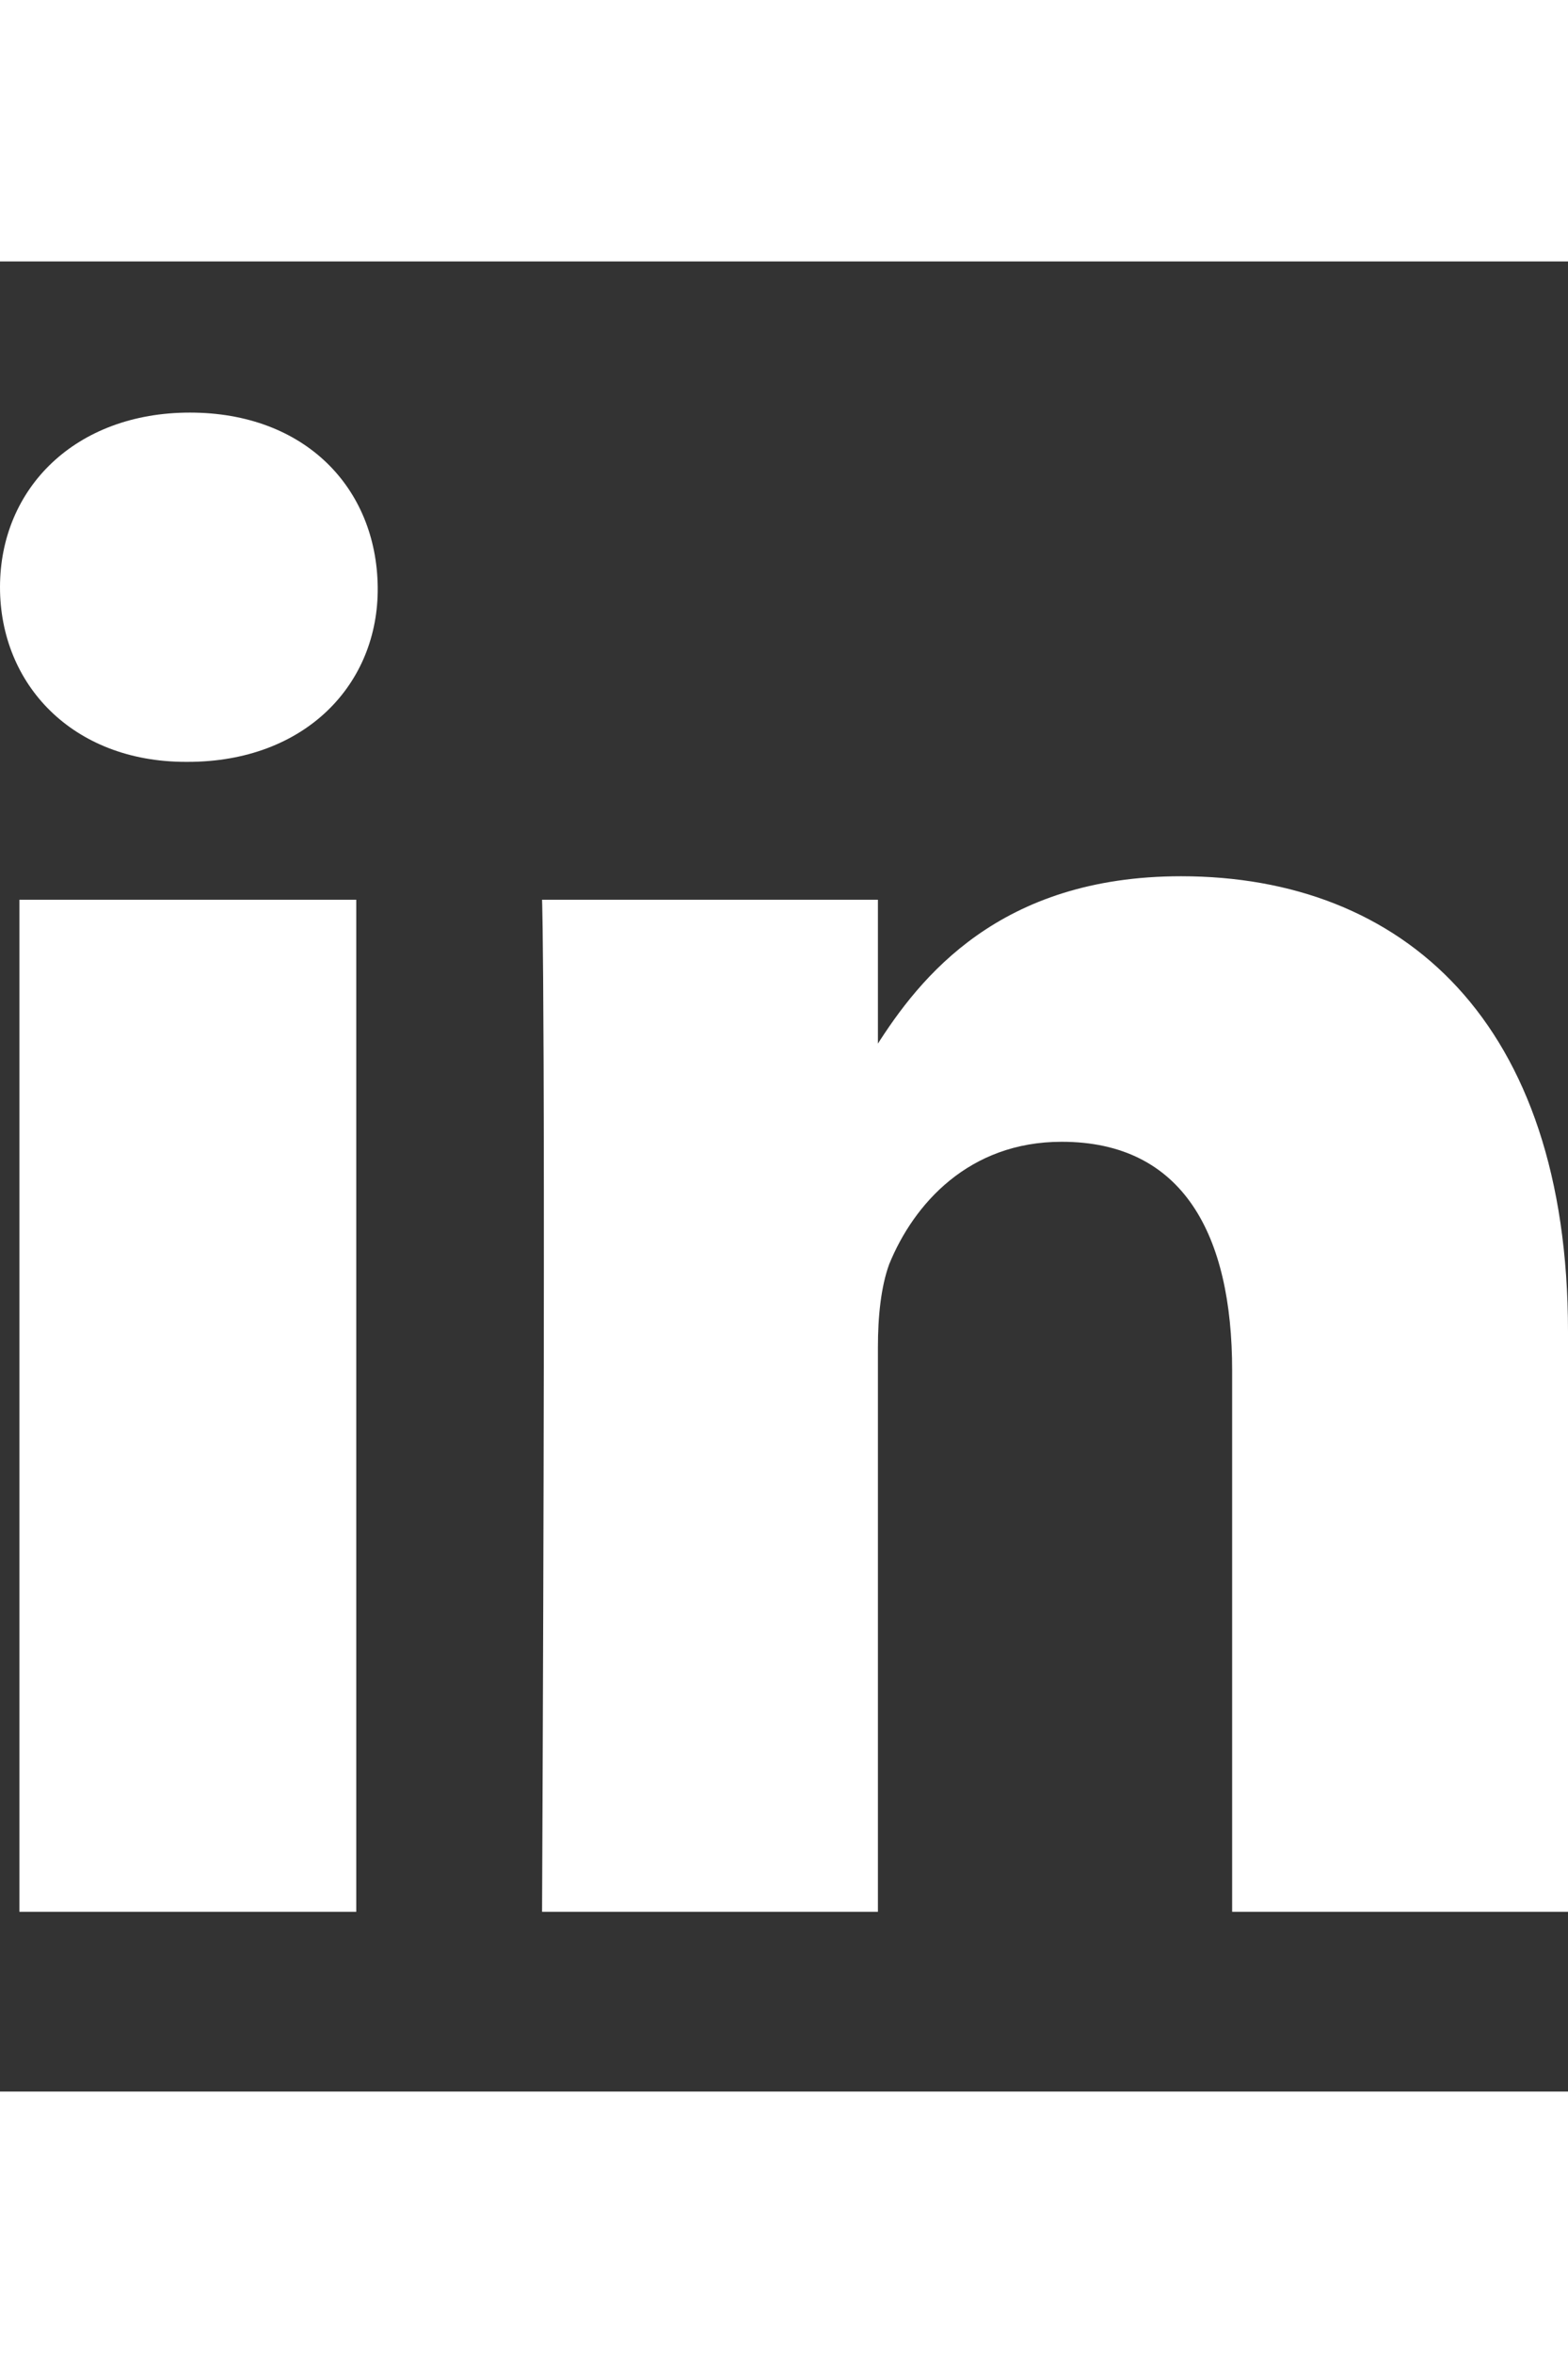 <!-- Generated by IcoMoon.io -->
<svg version="1.1" xmlns="http://www.w3.org/2000/svg" viewBox="0 0 384 448" width="20" height="30" fill="#fff">
<rect x="0" y="0" width="384" height="448" fill="#333333" stroke="none"/>
<title></title>
<g id="icomoon-ignore">
</g>
<path d="M87.25 156.25v247.75h-82.5v-247.75h82.5zM92.5 79.75c0.25 23.75-17.75 42.75-46.5 42.75v0h-0.5c-27.75 0-45.5-19-45.5-42.75 0-24.25 18.5-42.75 46.5-42.75 28.25 0 45.75 18.5 46 42.75zM384 262v142h-82.25v-132.5c0-33.25-12-56-41.75-56-22.75 0-36.25 15.25-42.25 30-2 5.5-2.75 12.75-2.75 20.25v138.25h-82.25c1-224.5 0-247.75 0-247.75h82.25v36h-0.5c10.75-17 30.25-41.75 74.75-41.75 54.25 0 94.75 35.5 94.75 111.5z"></path>
</svg>
